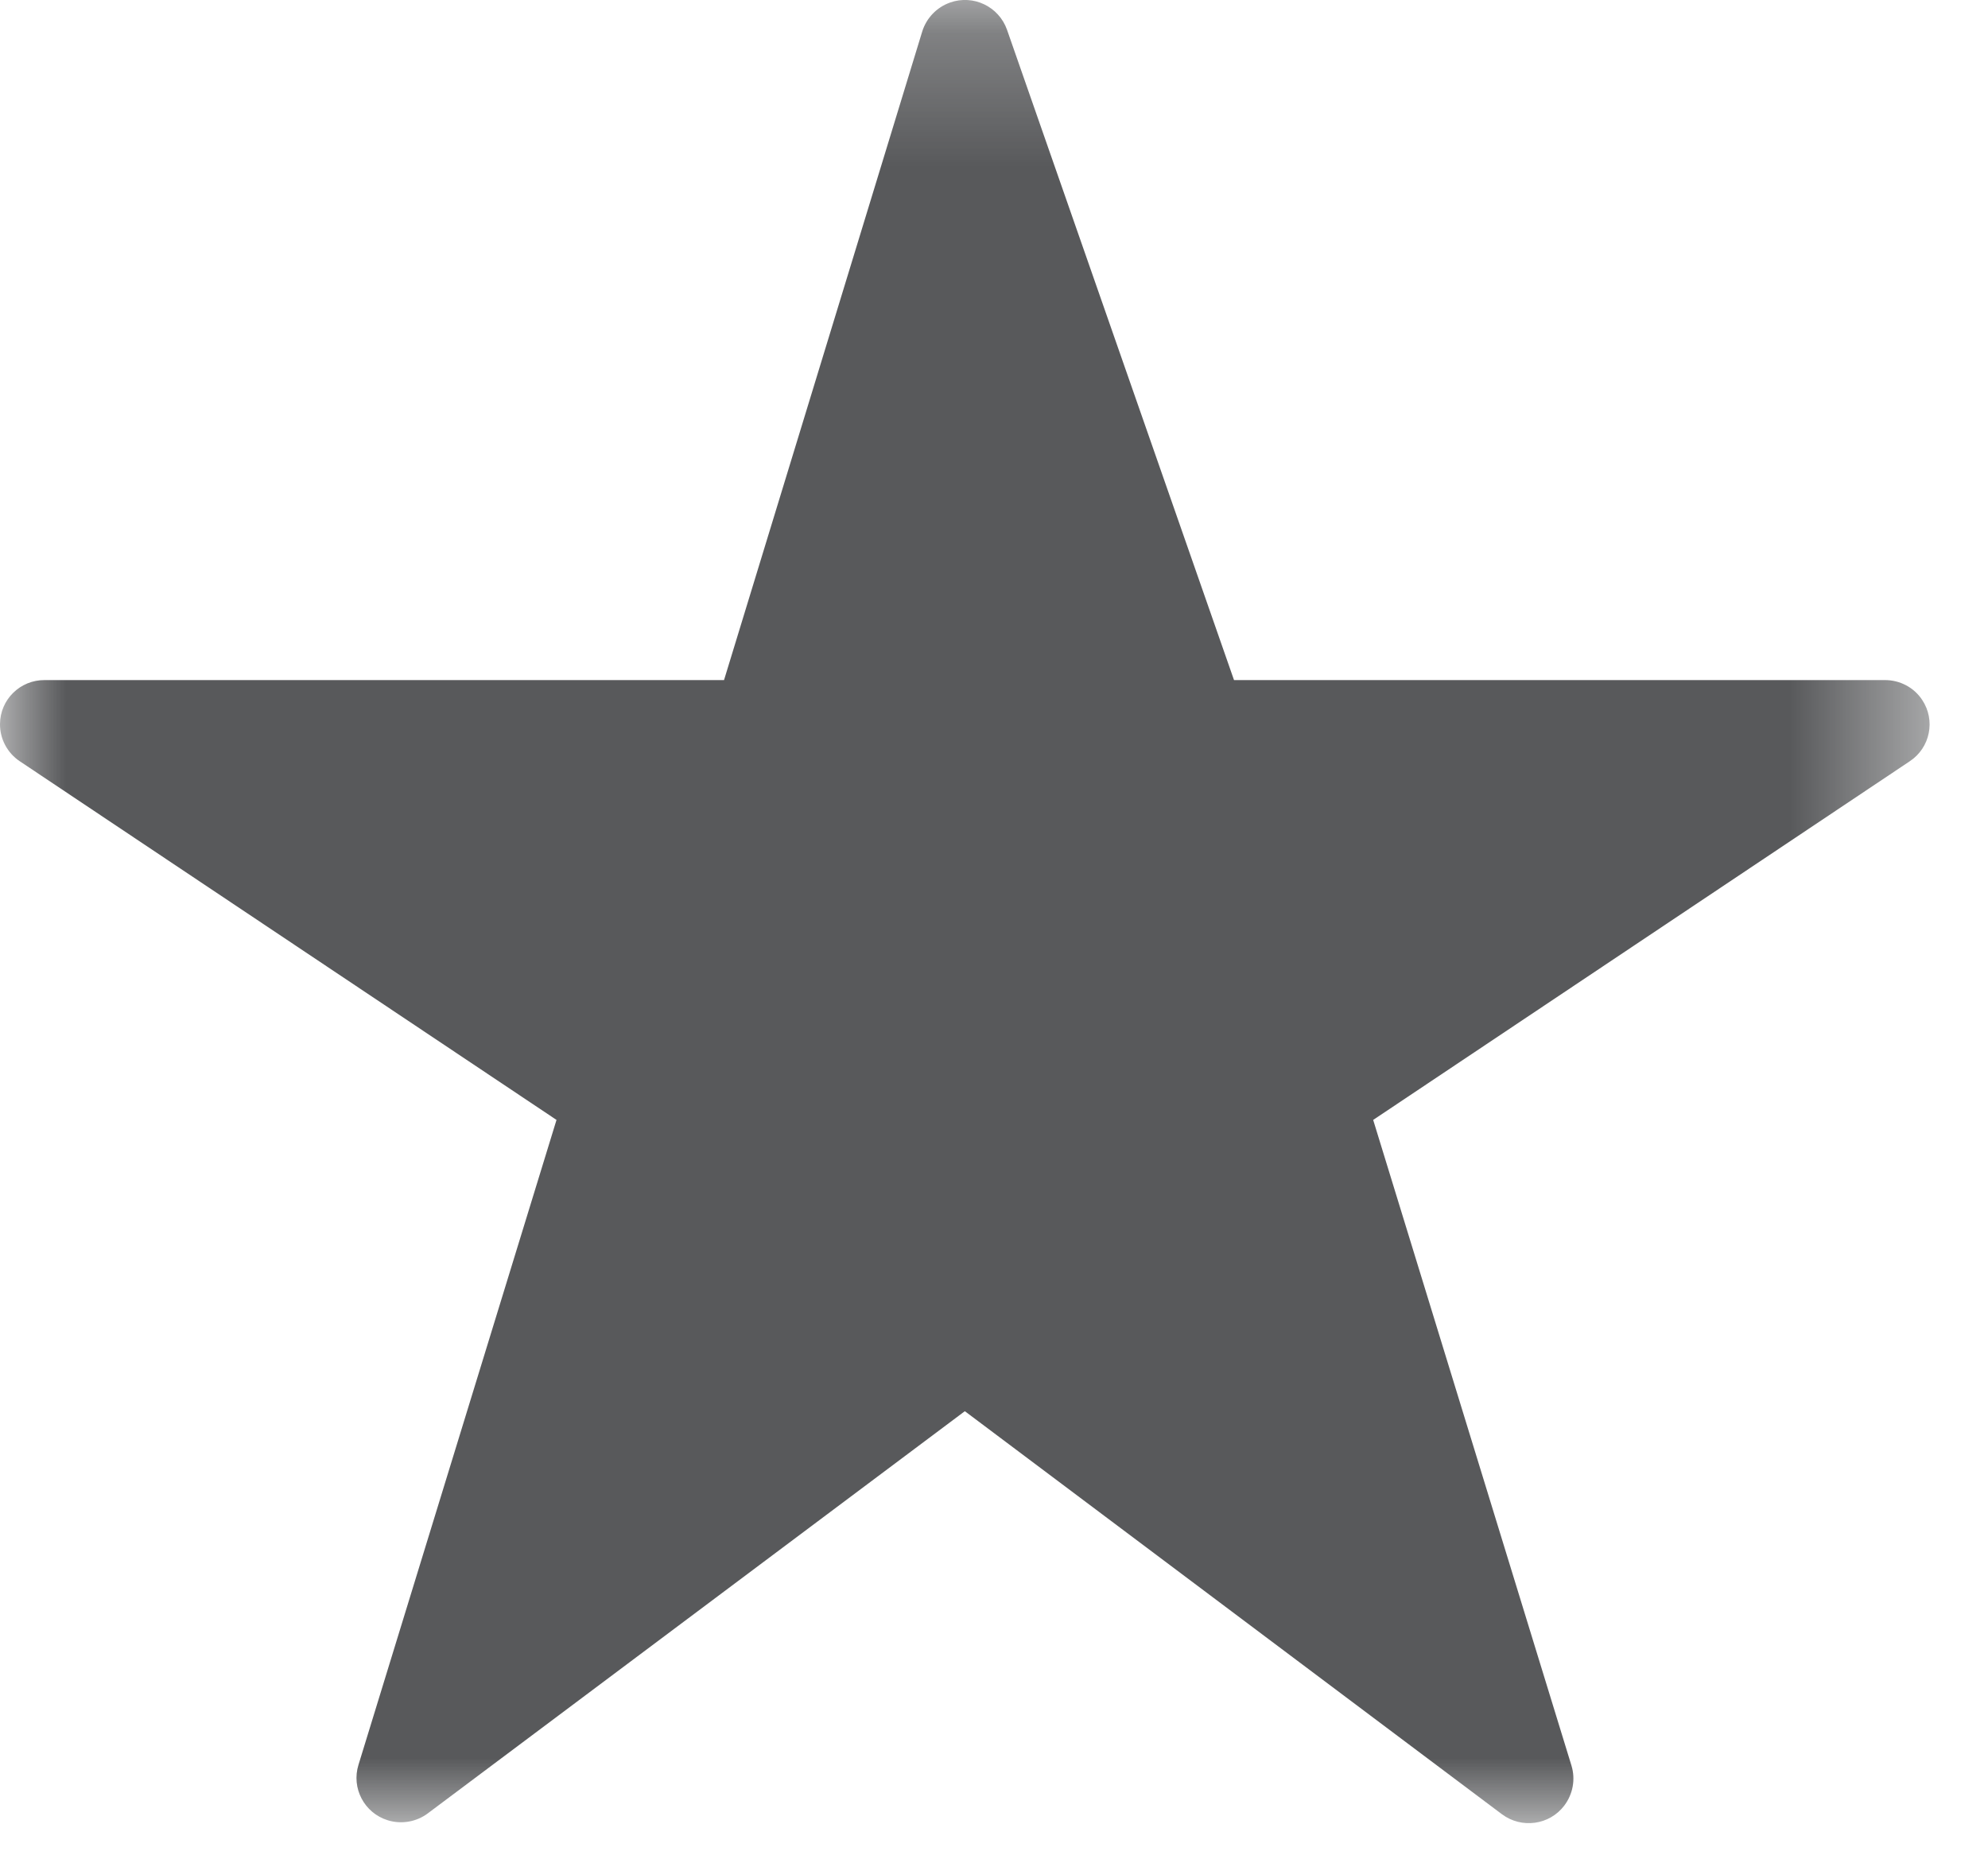 <?xml version="1.0" encoding="UTF-8"?>
<svg width="15px" height="14px" viewBox="0 0 15 14" version="1.1" xmlns="http://www.w3.org/2000/svg" xmlns:xlink="http://www.w3.org/1999/xlink">
    <!-- Generator: Sketch 51.1 (57501) - http://www.bohemiancoding.com/sketch -->
    <title>Group 3</title>
    <desc>Created with Sketch.</desc>
    <defs>
        <polygon id="path-1" points="8.70554801e-05 0.242 14.559 0.242 14.559 14 8.70554801e-05 14"></polygon>
    </defs>
    <g id="Symbols" stroke="none" stroke-width="1" fill="none" fill-rule="evenodd">
        <g id="symbol/star-1" transform="translate(0, -1)">
            <g id="Group-16">
                <g id="Group-3" transform="translate(0, 0.758)">
                    <mask id="mask-2" fill="white">
                        <use xlink:href="#path-1"></use>
                    </mask>
                    <g id="Clip-2"></g>
                    <path d="M14.221,5.374 L9.311,5.374 L7.598,0.466 C7.536,0.291 7.344,0.199 7.169,0.261 C7.069,0.296 6.991,0.377 6.959,0.478 L5.463,5.374 L0.338,5.374 C0.153,5.372 0.001,5.52 0,5.706 C-0.001,5.818 0.056,5.925 0.15,5.987 L4.199,8.693 L2.705,13.559 C2.65,13.735 2.748,13.923 2.926,13.978 C3.03,14.01 3.143,13.99 3.229,13.925 L7.28,10.891 L11.332,13.932 C11.48,14.043 11.691,14.015 11.803,13.867 C11.868,13.781 11.889,13.669 11.857,13.565 L10.361,8.693 L14.409,5.987 C14.564,5.885 14.606,5.677 14.503,5.523 C14.441,5.429 14.334,5.373 14.221,5.374" id="Fill-1" fill="#58595B" mask="url(#mask-2)"></path>
                </g>
            </g>
        </g>
    </g>
</svg>